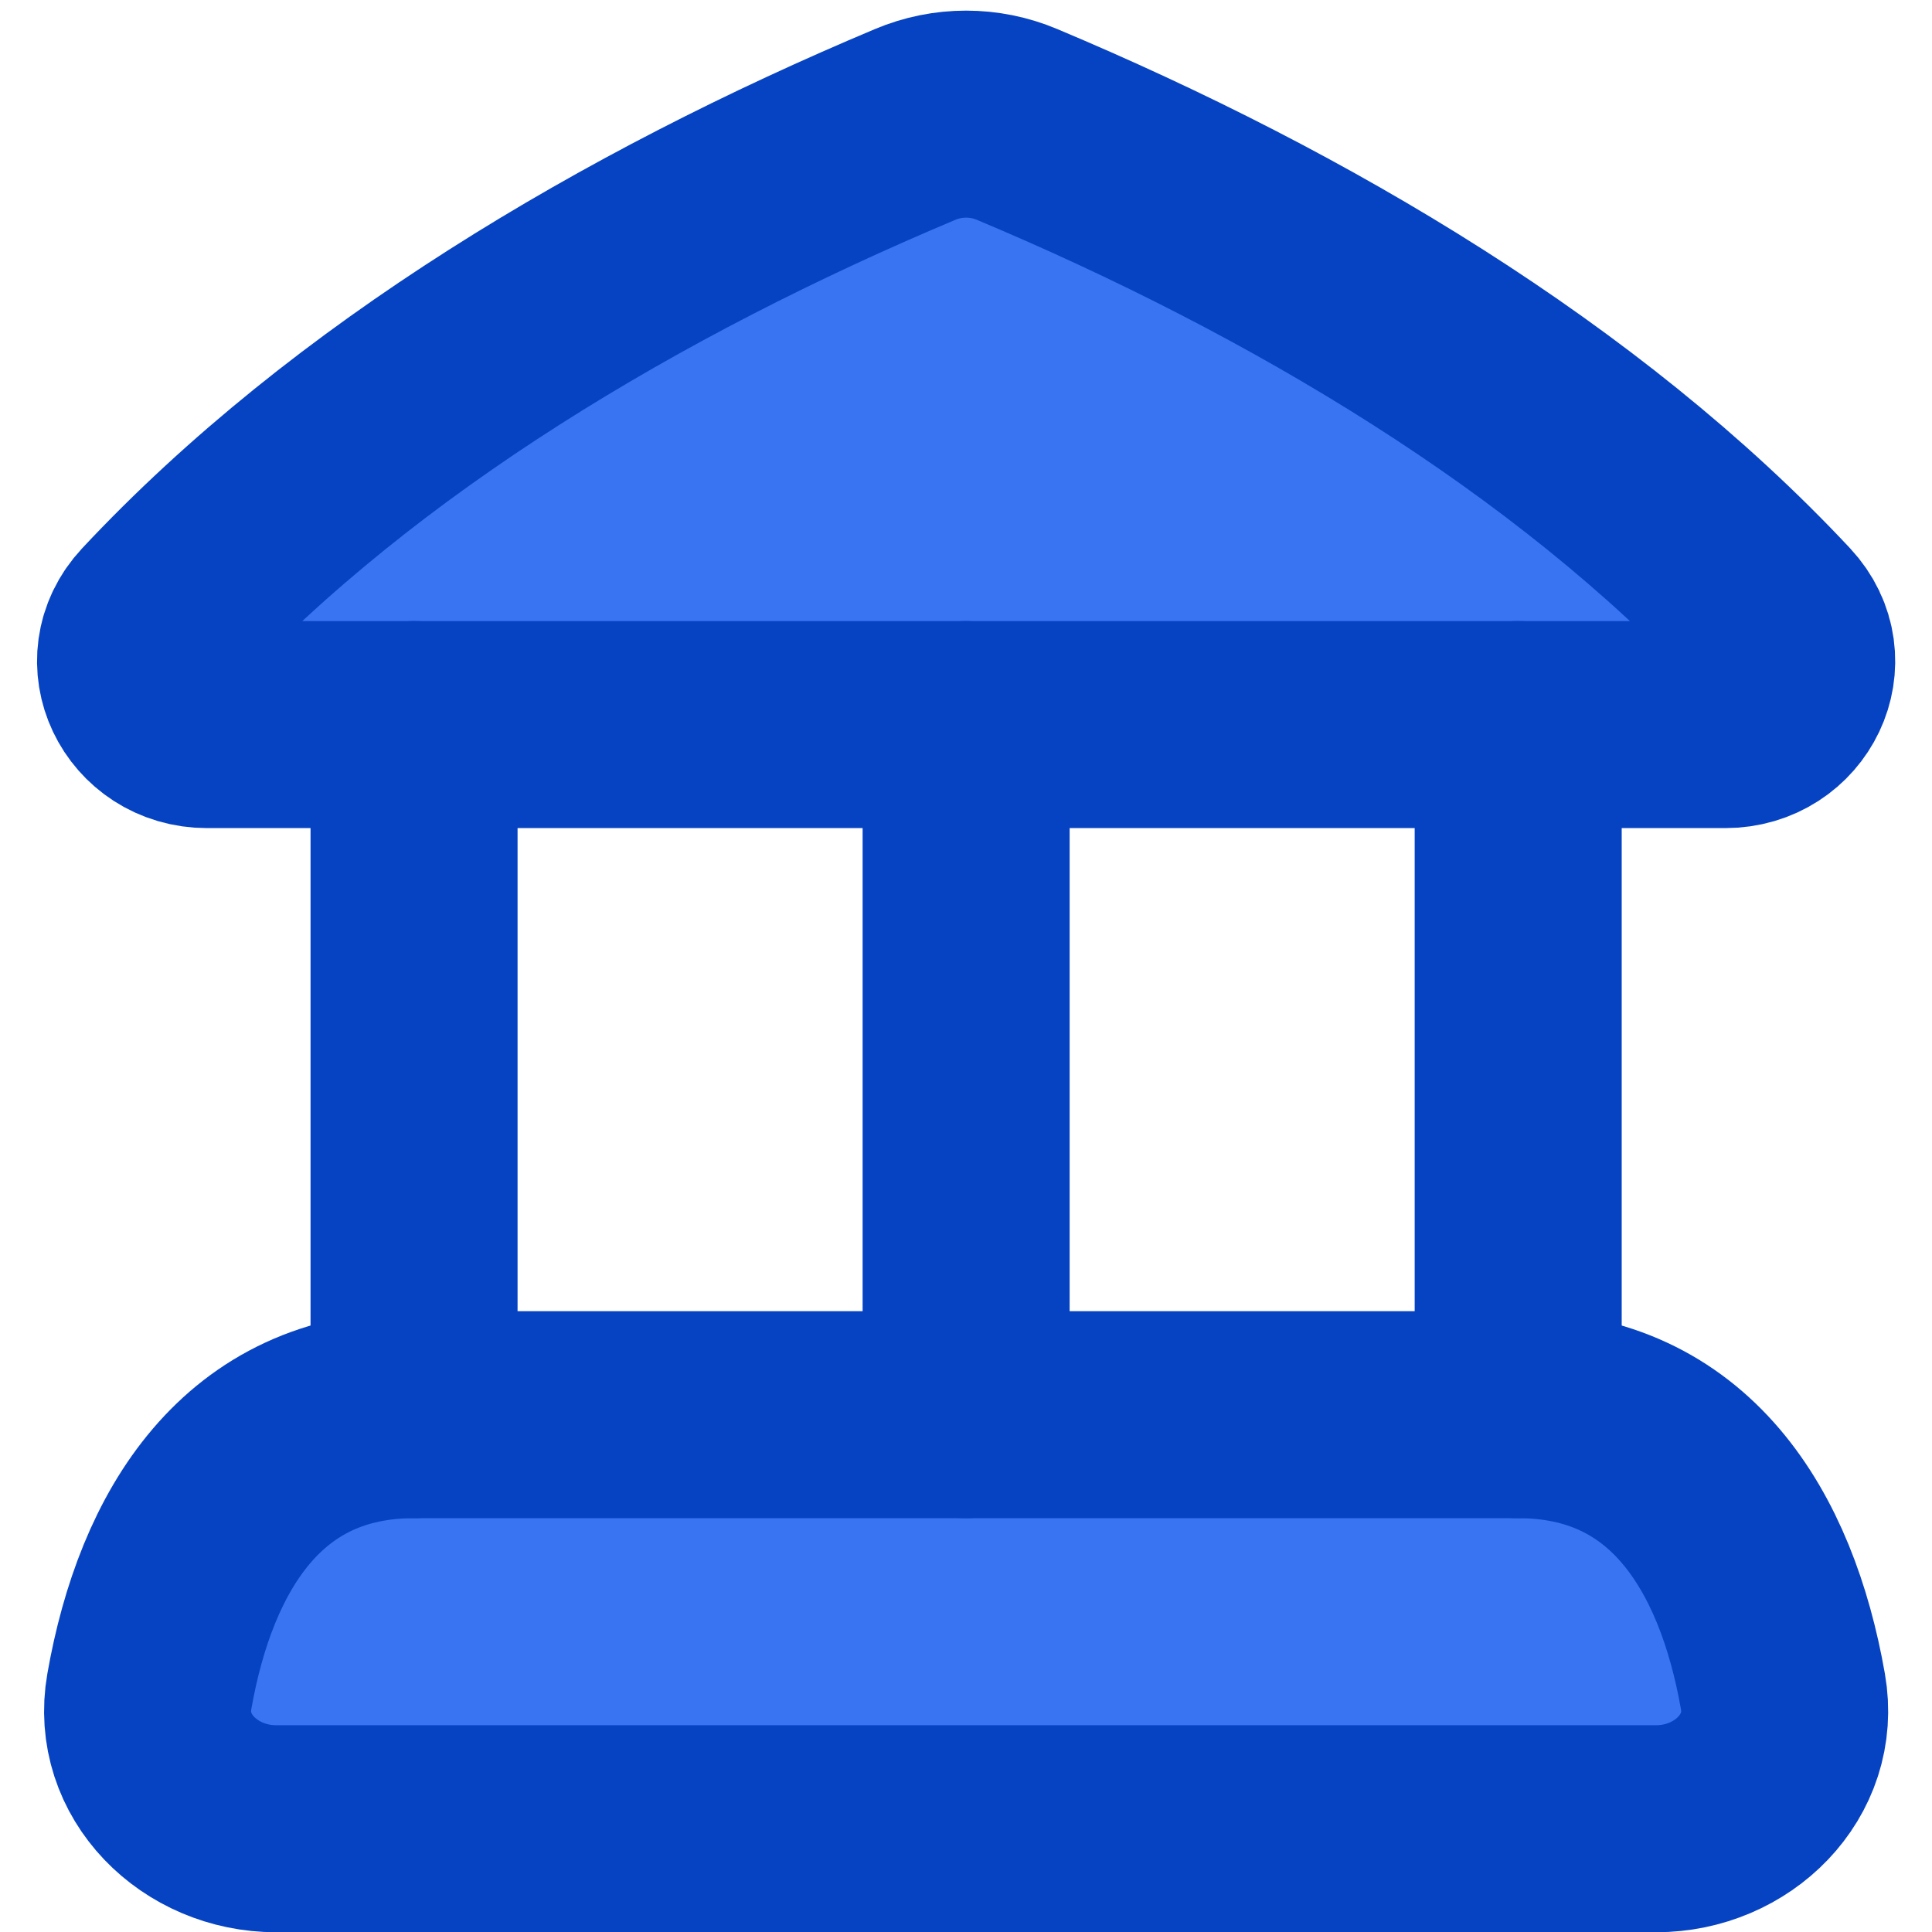 <svg viewBox="0 0 32 32" fill="none" xmlns="http://www.w3.org/2000/svg">





<g transform="matrix(2.286,0,0,2.286,0,0)"><path d="M6.63 0.902C4.585 1.761 2.573 2.955 1.143 4.485C0.862 4.786 1.088 5.25 1.5 5.25H12.5C12.912 5.25 13.138 4.786 12.857 4.485C11.427 2.955 9.415 1.761 7.37 0.902C7.133 0.802 6.867 0.802 6.63 0.902Z" fill="#3975F2" stroke="#0643C3" stroke-width="1.5" stroke-linecap="round" stroke-linejoin="round"></path><path d="M3 10.25C1.838 10.25 1.276 11.151 1.082 12.255C0.986 12.798 1.448 13.25 2 13.25H12C12.552 13.25 13.014 12.798 12.918 12.255C12.724 11.151 12.162 10.25 11 10.25H3Z" fill="#3975F2" stroke="#0643C3" stroke-width="1.5" stroke-linecap="round" stroke-linejoin="round"></path><path d="M3 10.25V5.25" stroke="#0643C3" stroke-width="1.5" stroke-linecap="round" stroke-linejoin="round"></path><path d="M7 10.25V5.25" stroke="#0643C3" stroke-width="1.5" stroke-linecap="round" stroke-linejoin="round"></path><path d="M11 10.25V5.25" stroke="#0643C3" stroke-width="1.5" stroke-linecap="round" stroke-linejoin="round"></path></g></svg>
